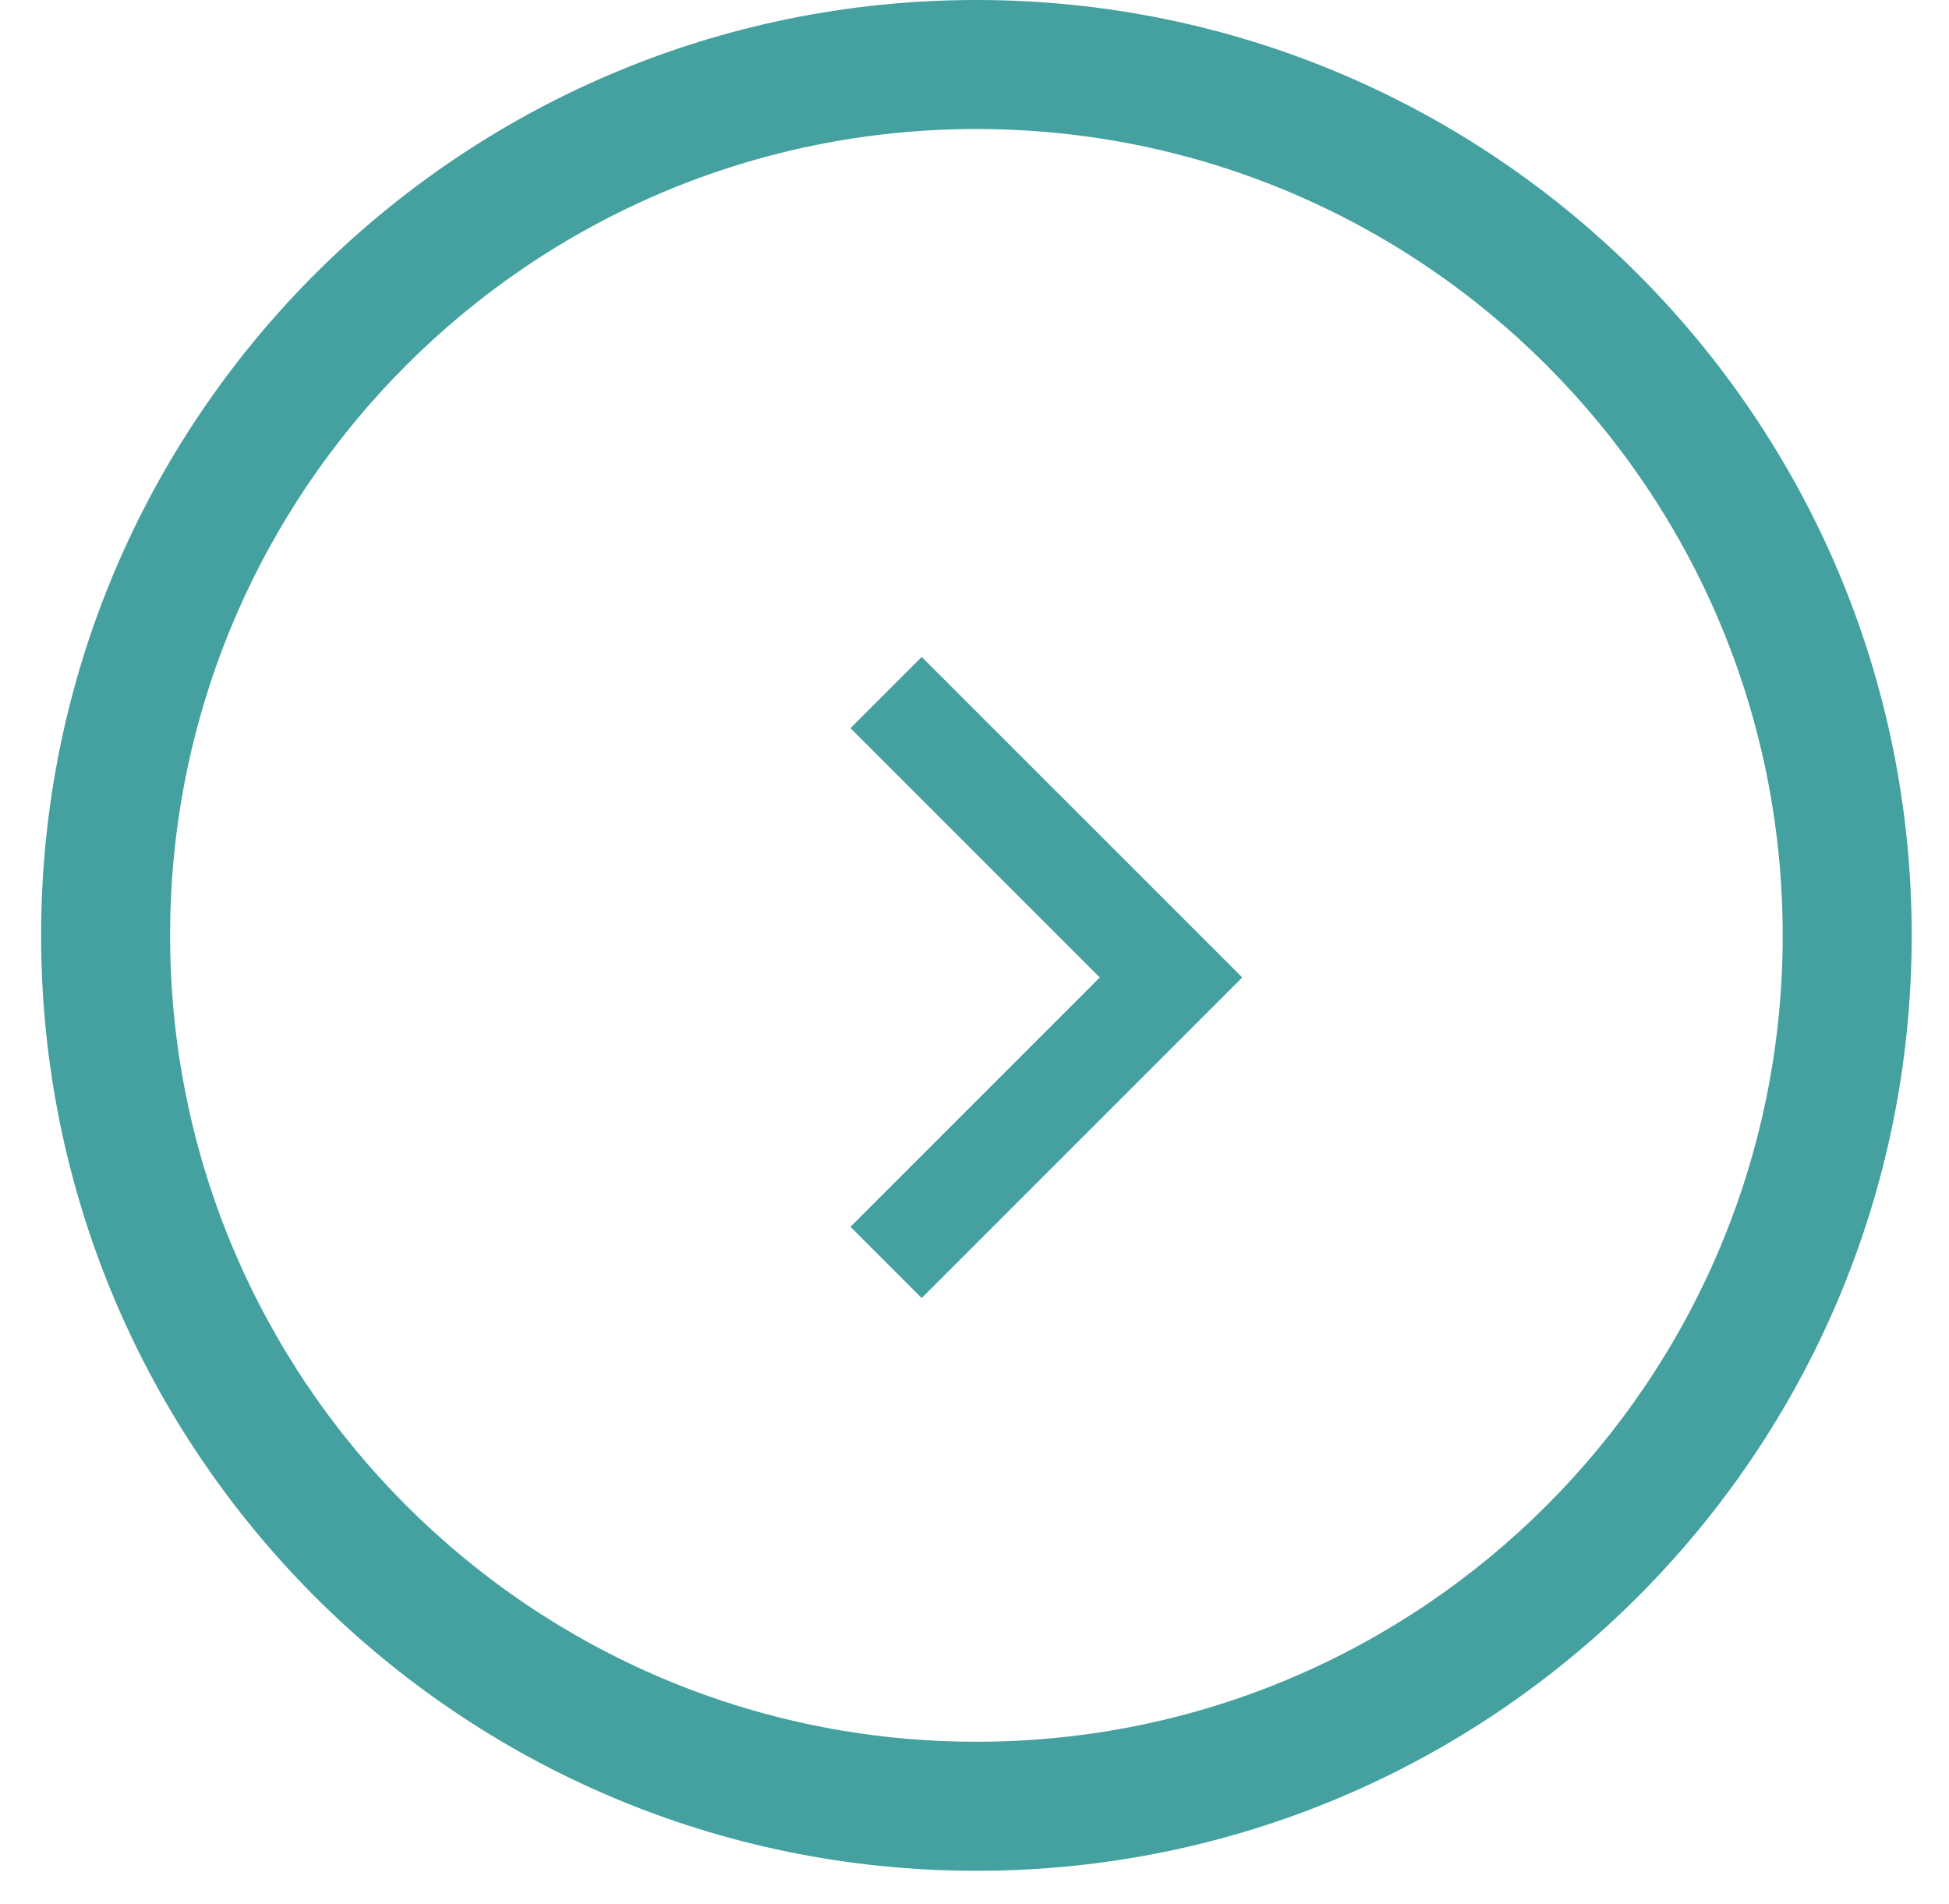 <svg width="43" height="42" viewBox="0 0 43 42" fill="none" xmlns="http://www.w3.org/2000/svg">
<path fill-rule="evenodd" clip-rule="evenodd" d="M21.542 41.27C32.938 41.27 42.177 32.031 42.177 20.635C42.177 9.239 32.938 0 21.542 0C10.146 0 0.907 9.239 0.907 20.635C0.907 32.031 10.146 41.27 21.542 41.27ZM21.542 38.423C31.366 38.423 39.331 30.459 39.331 20.635C39.331 10.81 31.366 2.846 21.542 2.846C11.718 2.846 3.753 10.81 3.753 20.635C3.753 30.459 11.718 38.423 21.542 38.423Z" fill="#44A1A0"/>
<path d="M24.264 21.563L18.764 16.063L20.335 14.492L27.407 21.563L20.335 28.635L18.764 27.063L24.264 21.563Z" fill="#44A1A0"/>
</svg>

